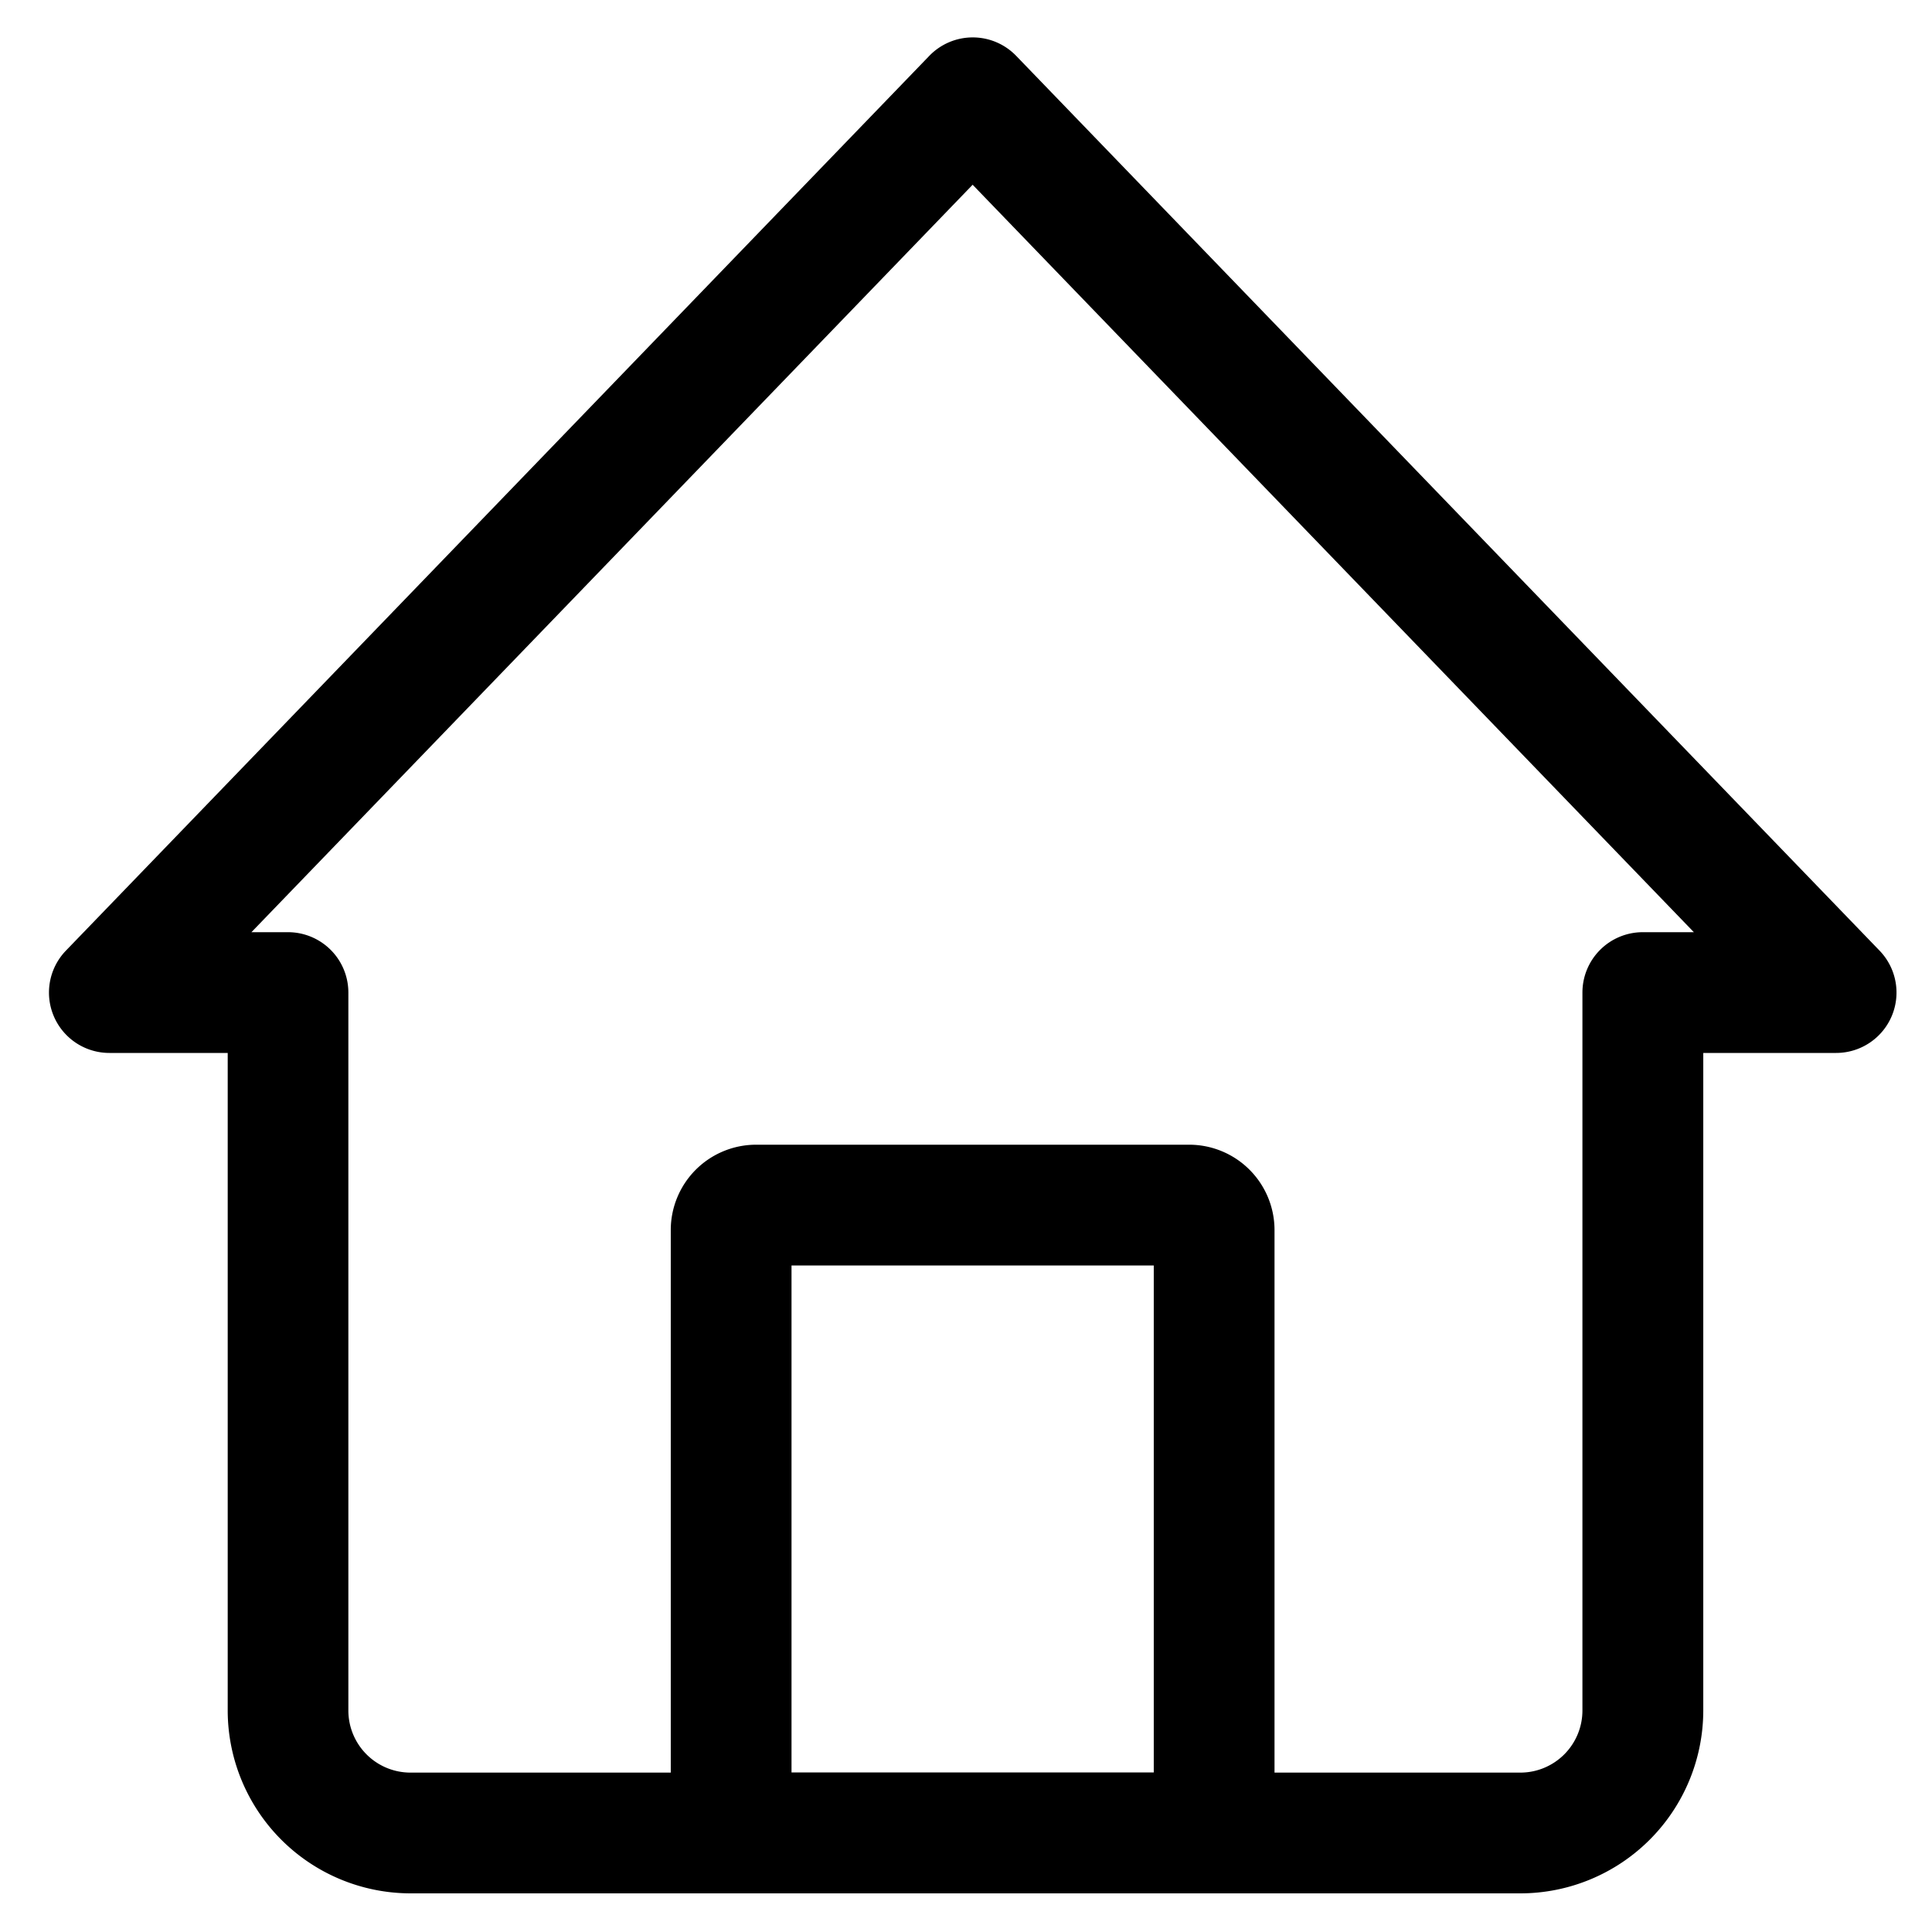 <?xml version="1.0" standalone="no"?><!DOCTYPE svg PUBLIC "-//W3C//DTD SVG 1.1//EN" "http://www.w3.org/Graphics/SVG/1.1/DTD/svg11.dtd"><svg t="1611998168112" class="icon" viewBox="0 0 1024 1024" version="1.1" xmlns="http://www.w3.org/2000/svg" p-id="2030" xmlns:xlink="http://www.w3.org/1999/xlink" width="200" height="200"><defs><style type="text/css"></style></defs><path d="M805.811 1003.52H217.6a97.011 97.011 0 0 1-96.909-96.909V558.08h-62.72a32 32 0 0 1-23.04-54.221l457.6-474.24a32 32 0 0 1 46.08 0l457.6 474.24a32 32 0 0 1-23.04 54.221h-70.4v348.531A97.011 97.011 0 0 1 805.811 1003.52zM133.261 494.08h19.379a32 32 0 0 1 32 32v380.531A32.934 32.934 0 0 0 217.6 939.52h588.211a32.934 32.934 0 0 0 32.909-32.909V526.08a32 32 0 0 1 32-32h27.059L515.52 97.92z" p-id="2031"></path><path d="M643.52 1003.52h-256a32 32 0 0 1-32-32V651.904a45.248 45.248 0 0 1 45.184-45.184h229.632a45.248 45.248 0 0 1 45.184 45.184V971.52a32 32 0 0 1-32 32z m-224-64h192V670.72h-192z" p-id="2032"></path></svg>